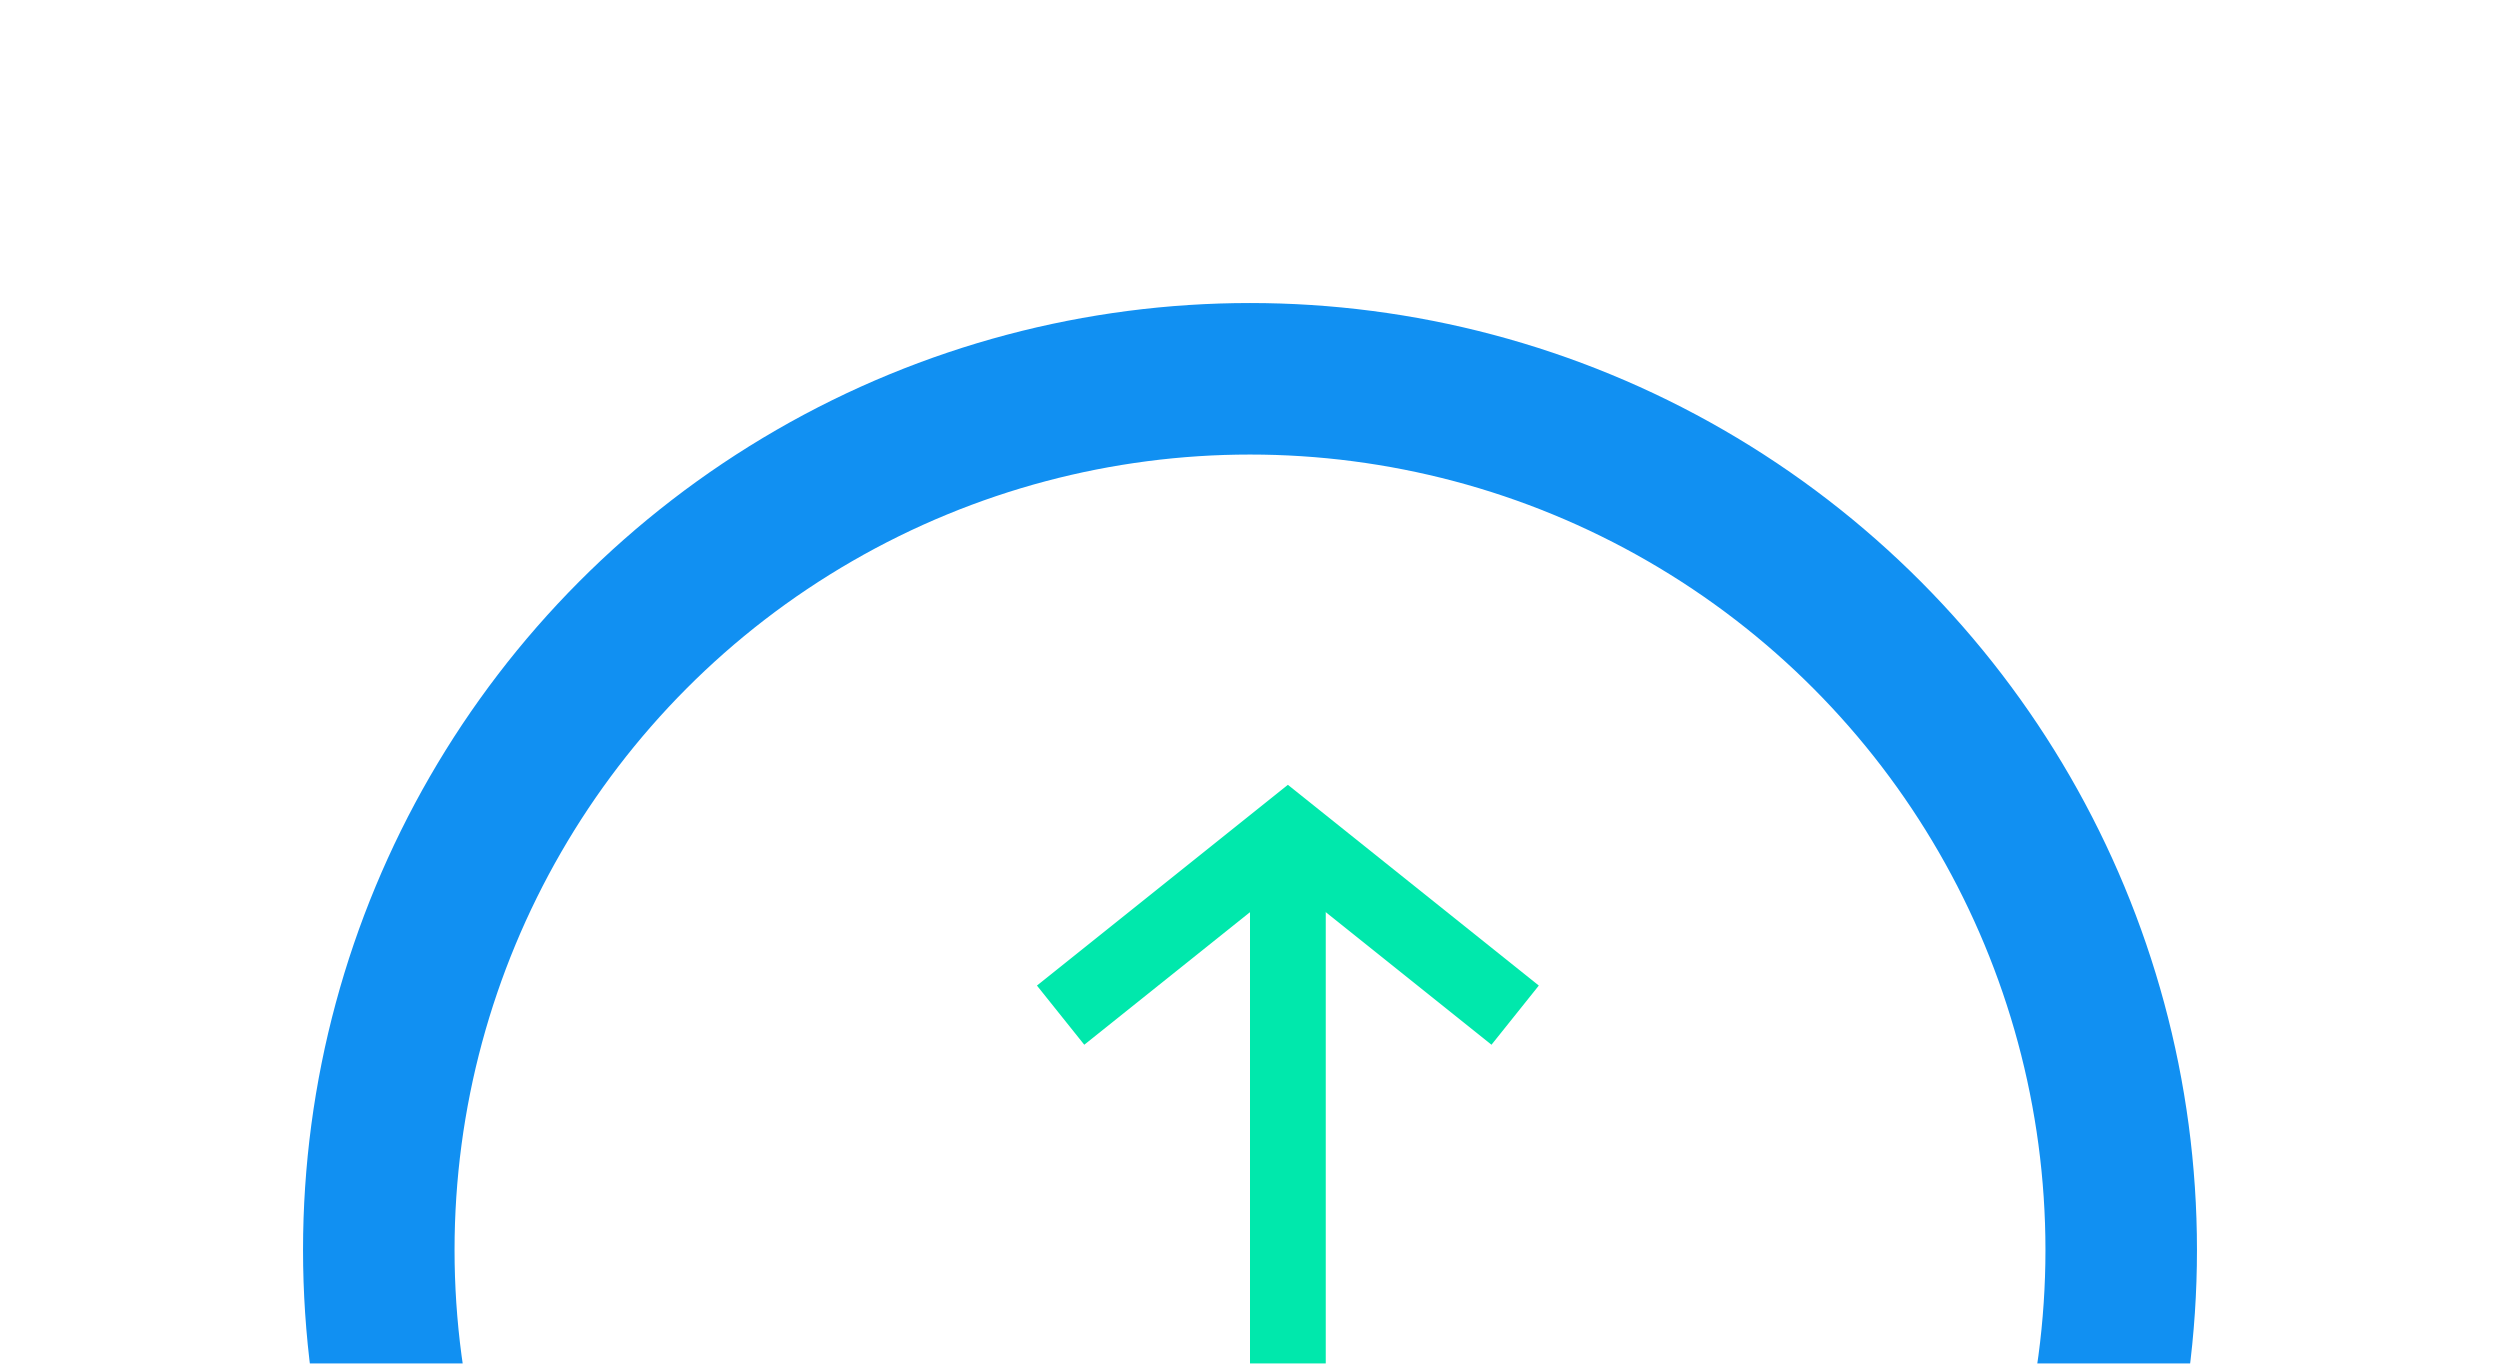<svg width="33" height="18" viewBox="0 0 33 18" fill="none" xmlns="http://www.w3.org/2000/svg">
<g filter="url(#filter0_d_58_136)">
<circle cx="16.5" cy="12.5" r="11.5" stroke="#1190F2" stroke-width="2"/>
</g>
<g filter="url(#filter1_d_58_136)">
<path d="M17 7V19" stroke="#00E8AC"/>
<path d="M14 9.4L17 7L20 9.4" stroke="#00E8AC"/>
</g>
<defs>
<filter id="filter0_d_58_136" x="0" y="0" width="33" height="33" filterUnits="userSpaceOnUse" color-interpolation-filters="sRGB">
<feFlood flood-opacity="0" result="BackgroundImageFix"/>
<feColorMatrix in="SourceAlpha" type="matrix" values="0 0 0 0 0 0 0 0 0 0 0 0 0 0 0 0 0 0 127 0" result="hardAlpha"/>
<feOffset dy="4"/>
<feGaussianBlur stdDeviation="2"/>
<feColorMatrix type="matrix" values="0 0 0 0 0 0 0 0 0 0 0 0 0 0 0 0 0 0 0.15 0"/>
<feBlend mode="normal" in2="BackgroundImageFix" result="effect1_dropShadow_58_136"/>
<feBlend mode="normal" in="SourceGraphic" in2="effect1_dropShadow_58_136" result="shape"/>
</filter>
<filter id="filter1_d_58_136" x="8.688" y="5.359" width="16.625" height="22.641" filterUnits="userSpaceOnUse" color-interpolation-filters="sRGB">
<feFlood flood-opacity="0" result="BackgroundImageFix"/>
<feColorMatrix in="SourceAlpha" type="matrix" values="0 0 0 0 0 0 0 0 0 0 0 0 0 0 0 0 0 0 127 0" result="hardAlpha"/>
<feOffset dy="4"/>
<feGaussianBlur stdDeviation="2.5"/>
<feColorMatrix type="matrix" values="0 0 0 0 0 0 0 0 0 0.91 0 0 0 0 0.675 0 0 0 0.5 0"/>
<feBlend mode="normal" in2="BackgroundImageFix" result="effect1_dropShadow_58_136"/>
<feBlend mode="normal" in="SourceGraphic" in2="effect1_dropShadow_58_136" result="shape"/>
</filter>
</defs>
</svg>
